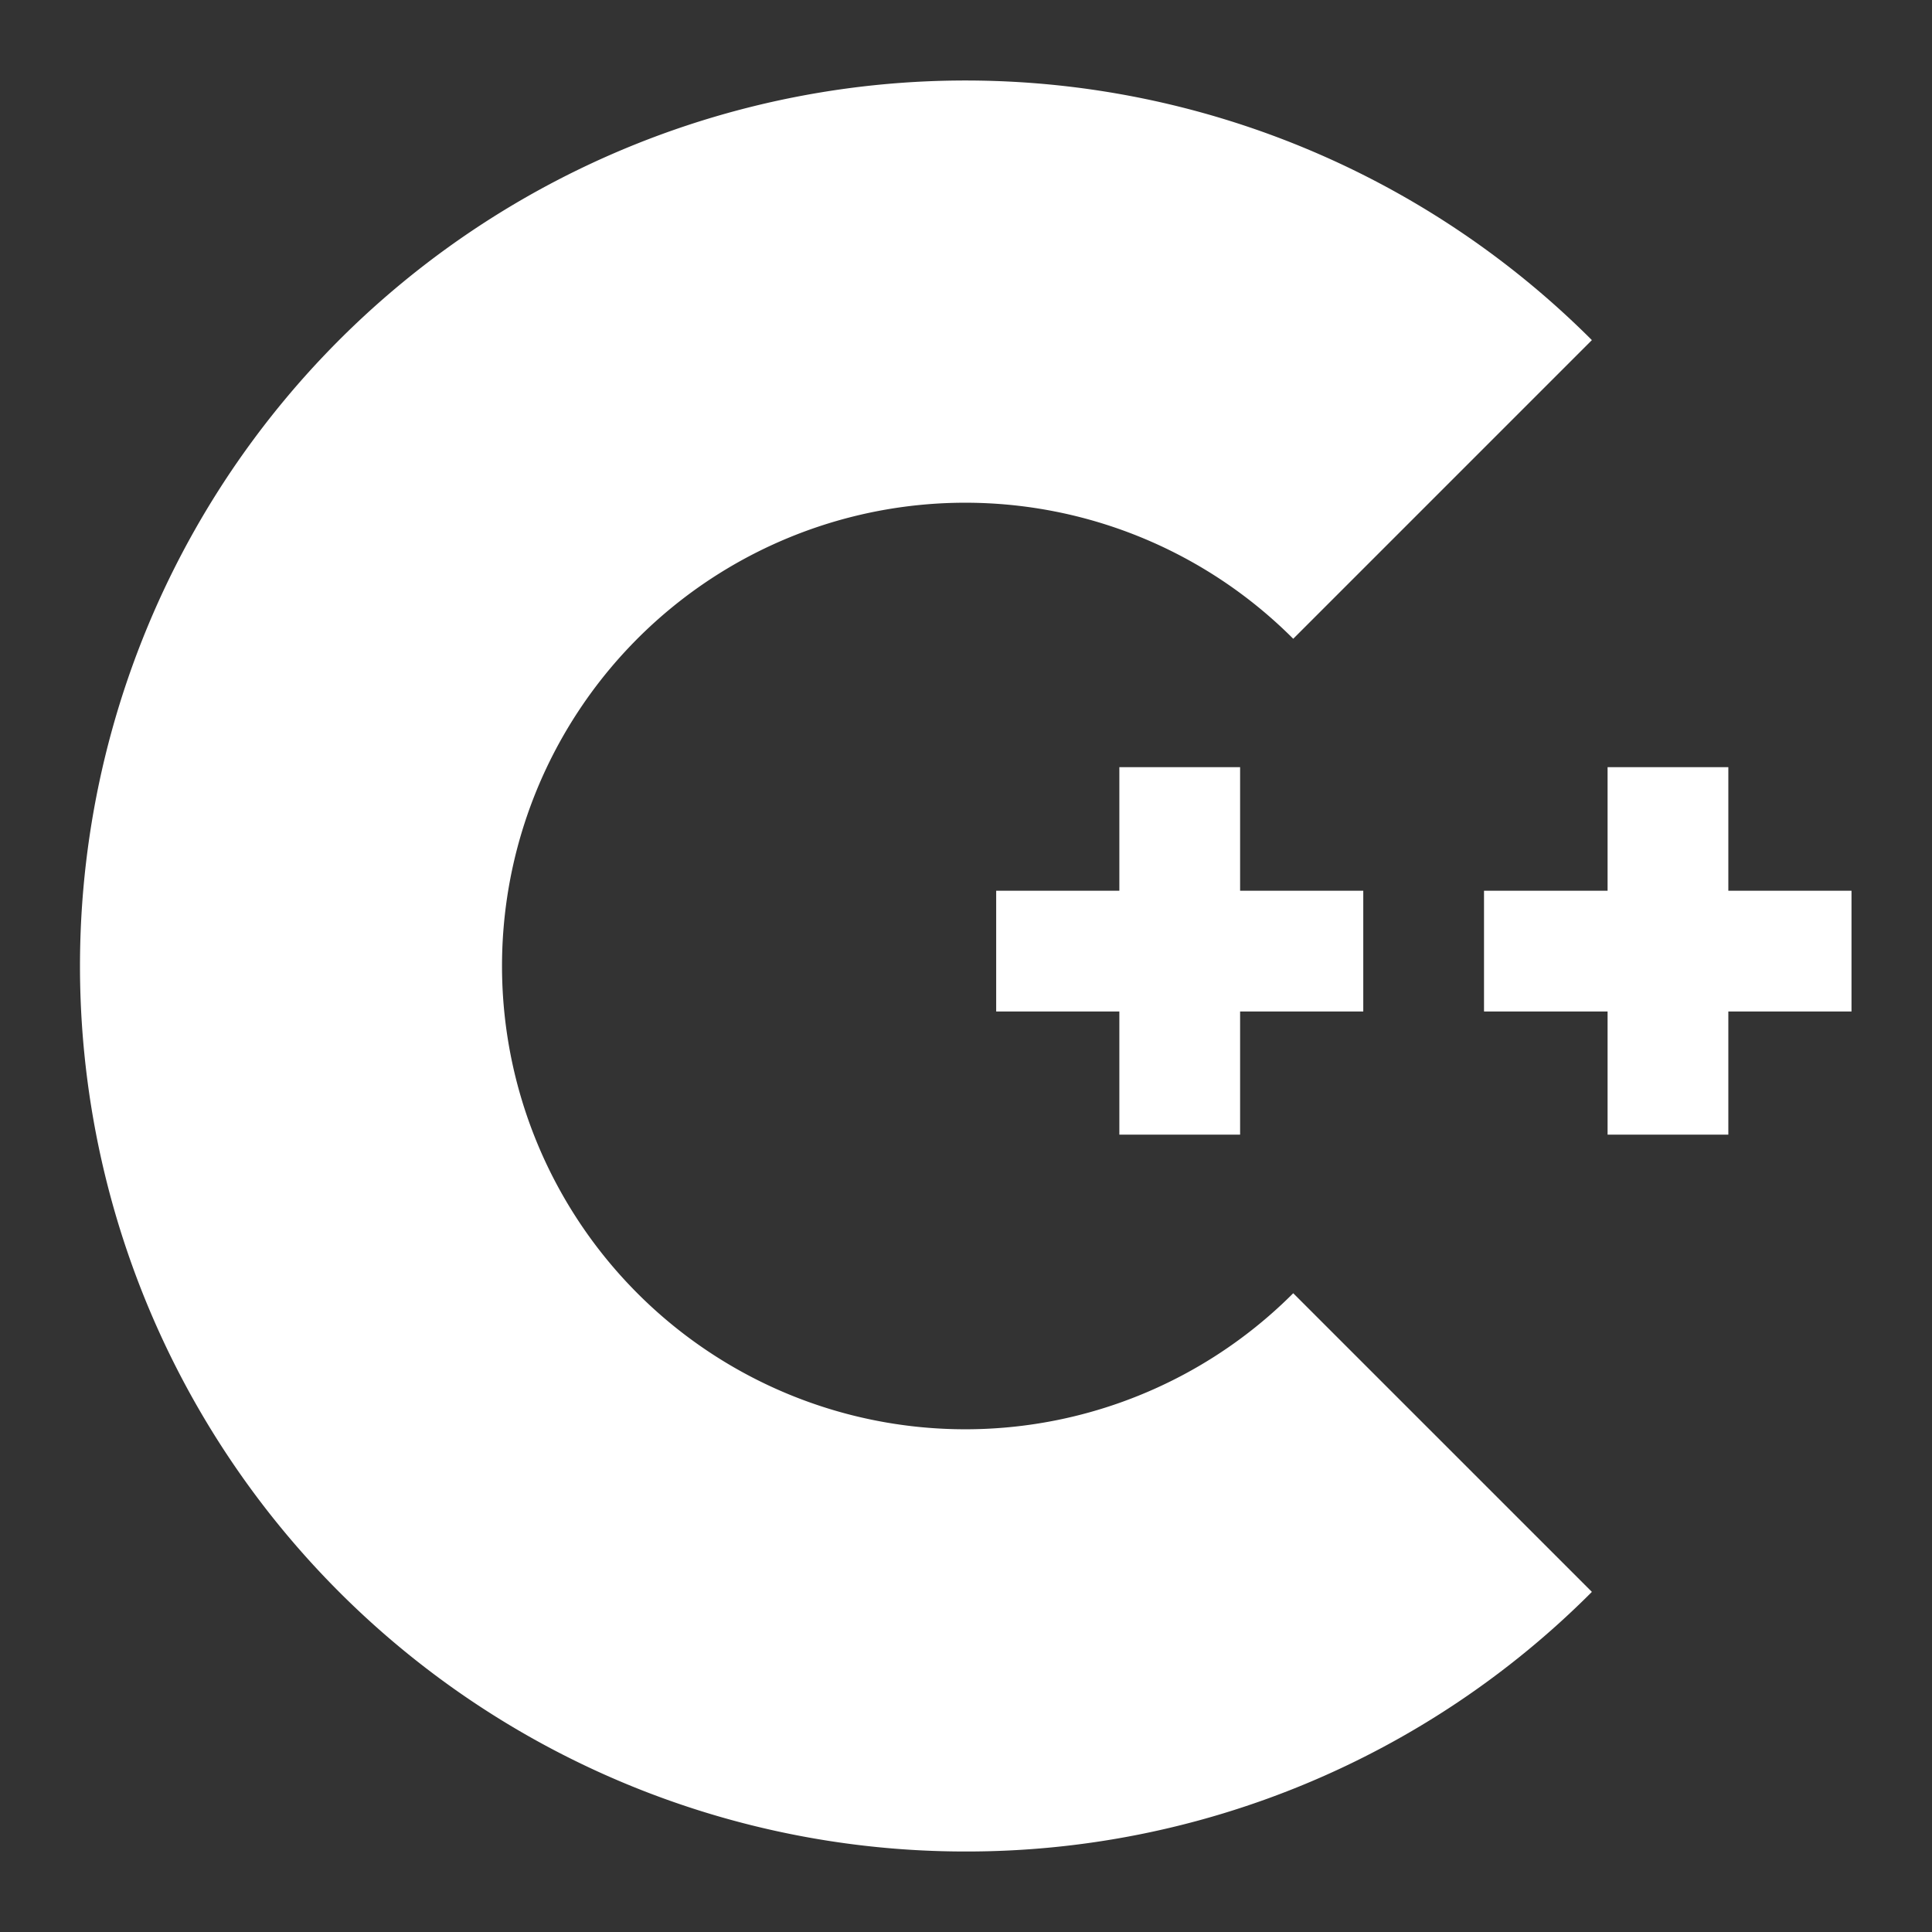 <?xml version="1.0" encoding="UTF-8"?>
<svg viewBox="0 0 48 48" xmlns="http://www.w3.org/2000/svg">
    <rect x="0" y="0" width="48" height="48" fill="#333333" stroke="none"/>
    <defs>
        <style>.cls-1{fill:#fff;}</style>
    </defs>
    <g data-name="Layer 1">
        <path class="cls-1" d="M24,46A22,22,0,1,1,39.55,8.45l-7.42,7.42a11.51,11.51,0,1,0,0,16.26l7.42,7.42A21.93,21.93,0,0,1,24,46Z"/>
        <polygon class="cls-1" points="30.81 19.06 27.81 19.06 27.81 22.13 24.75 22.13 24.75 25.13 27.81 25.13 27.81 28.19 30.81 28.19 30.81 25.13 33.87 25.13 33.87 22.13 30.81 22.13"/>
        <polygon class="cls-1" points="46 22.13 42.94 22.13 42.94 19.06 39.94 19.06 39.94 22.13 36.87 22.13 36.87 25.13 39.94 25.13 39.94 28.19 42.94 28.19 42.94 25.13 46 25.13"/>
    </g>
</svg>
